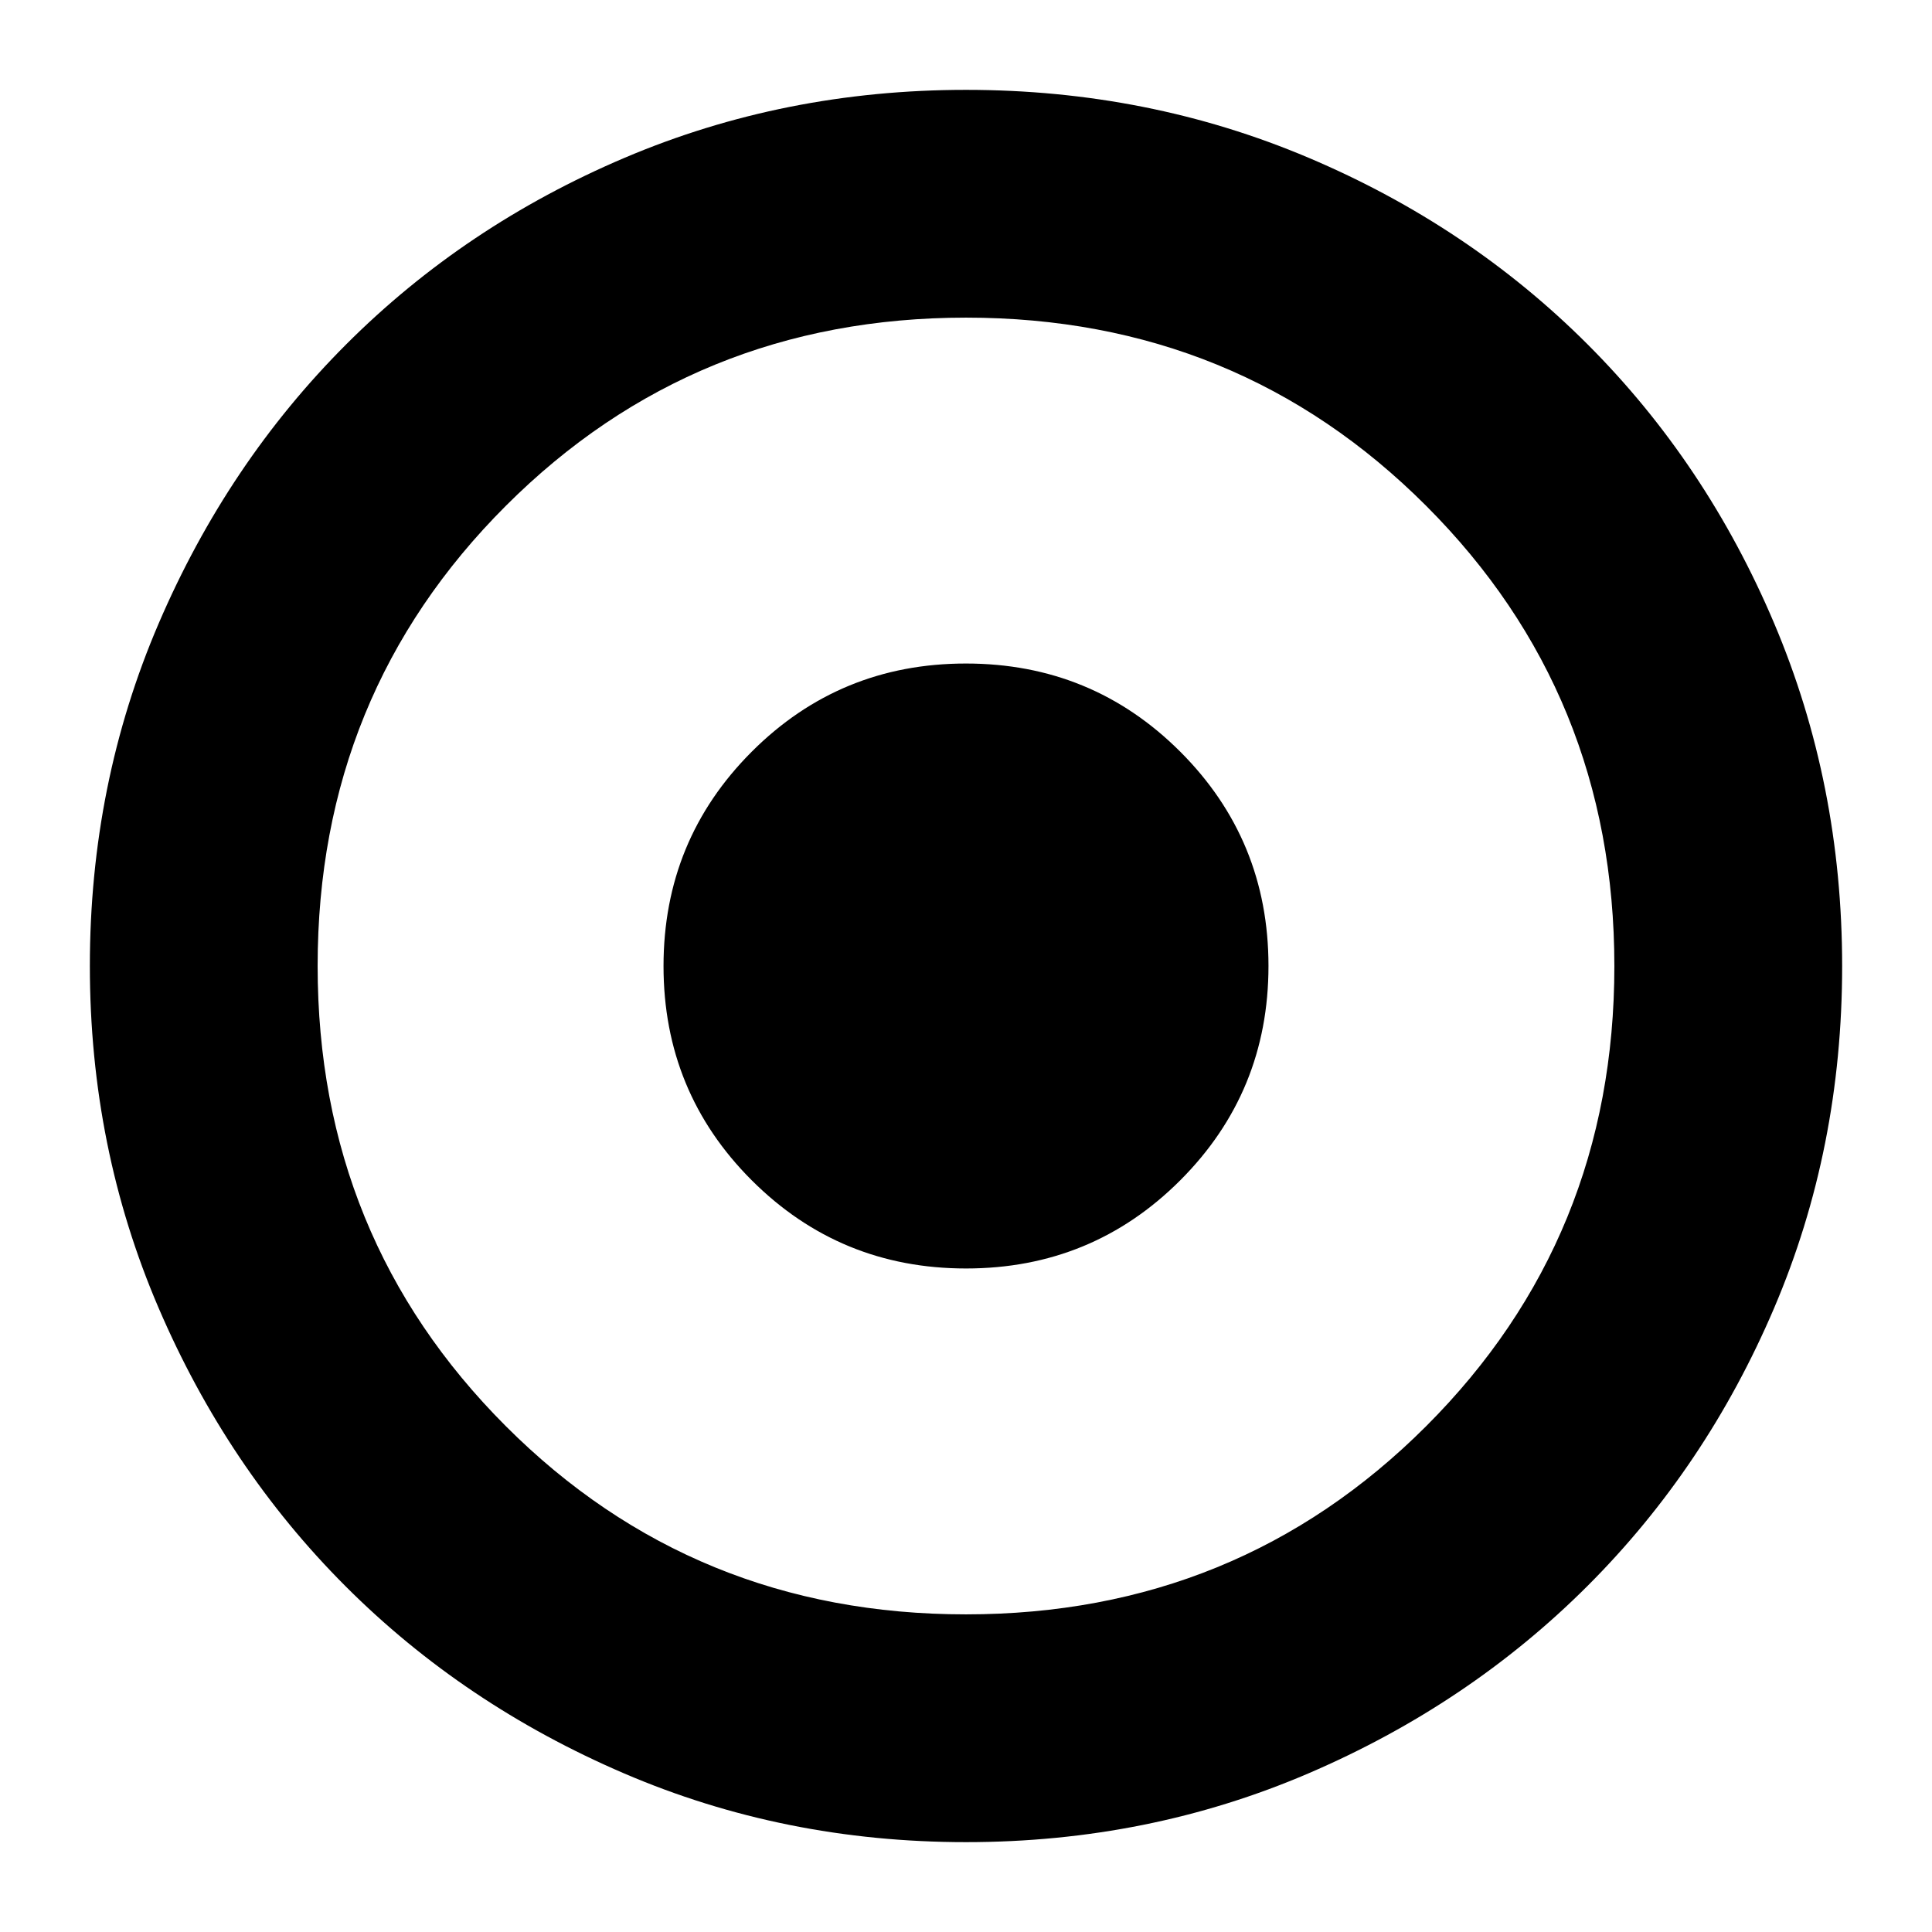 <svg xmlns="http://www.w3.org/2000/svg" height="24" viewBox="0 -960 960 960" width="24"><path d="M480.03-329.7q62.64 0 106.46-43.84 43.81-43.85 43.81-106.49 0-62.64-43.84-106.46-43.85-43.81-106.49-43.81-62.64 0-106.46 43.84-43.81 43.85-43.81 106.49 0 62.64 43.84 106.46 43.85 43.81 106.49 43.81ZM480-44.65q-90.36 0-169.91-34.16-79.56-34.16-138.34-92.94T78.81-310.09Q44.65-389.64 44.65-480q0-90.61 34.22-170.27 34.22-79.66 93.14-138.61 58.92-58.94 138.33-92.7 79.42-33.77 169.66-33.77 90.6 0 170.27 33.76 79.66 33.76 138.61 92.71 58.95 58.95 92.71 138.64 33.76 79.69 33.76 170.32 0 90.64-33.77 169.81-33.76 79.18-92.7 138.1-58.95 58.92-138.61 93.14Q570.61-44.65 480-44.65Zm-.05-113.18q135.13 0 228.68-93.49 93.54-93.49 93.54-228.63 0-135.13-93.49-228.68-93.49-93.54-228.63-93.54-135.13 0-228.68 93.49-93.54 93.49-93.54 228.63 0 135.13 93.49 228.68 93.49 93.54 228.63 93.54ZM480-480Z"/></svg>